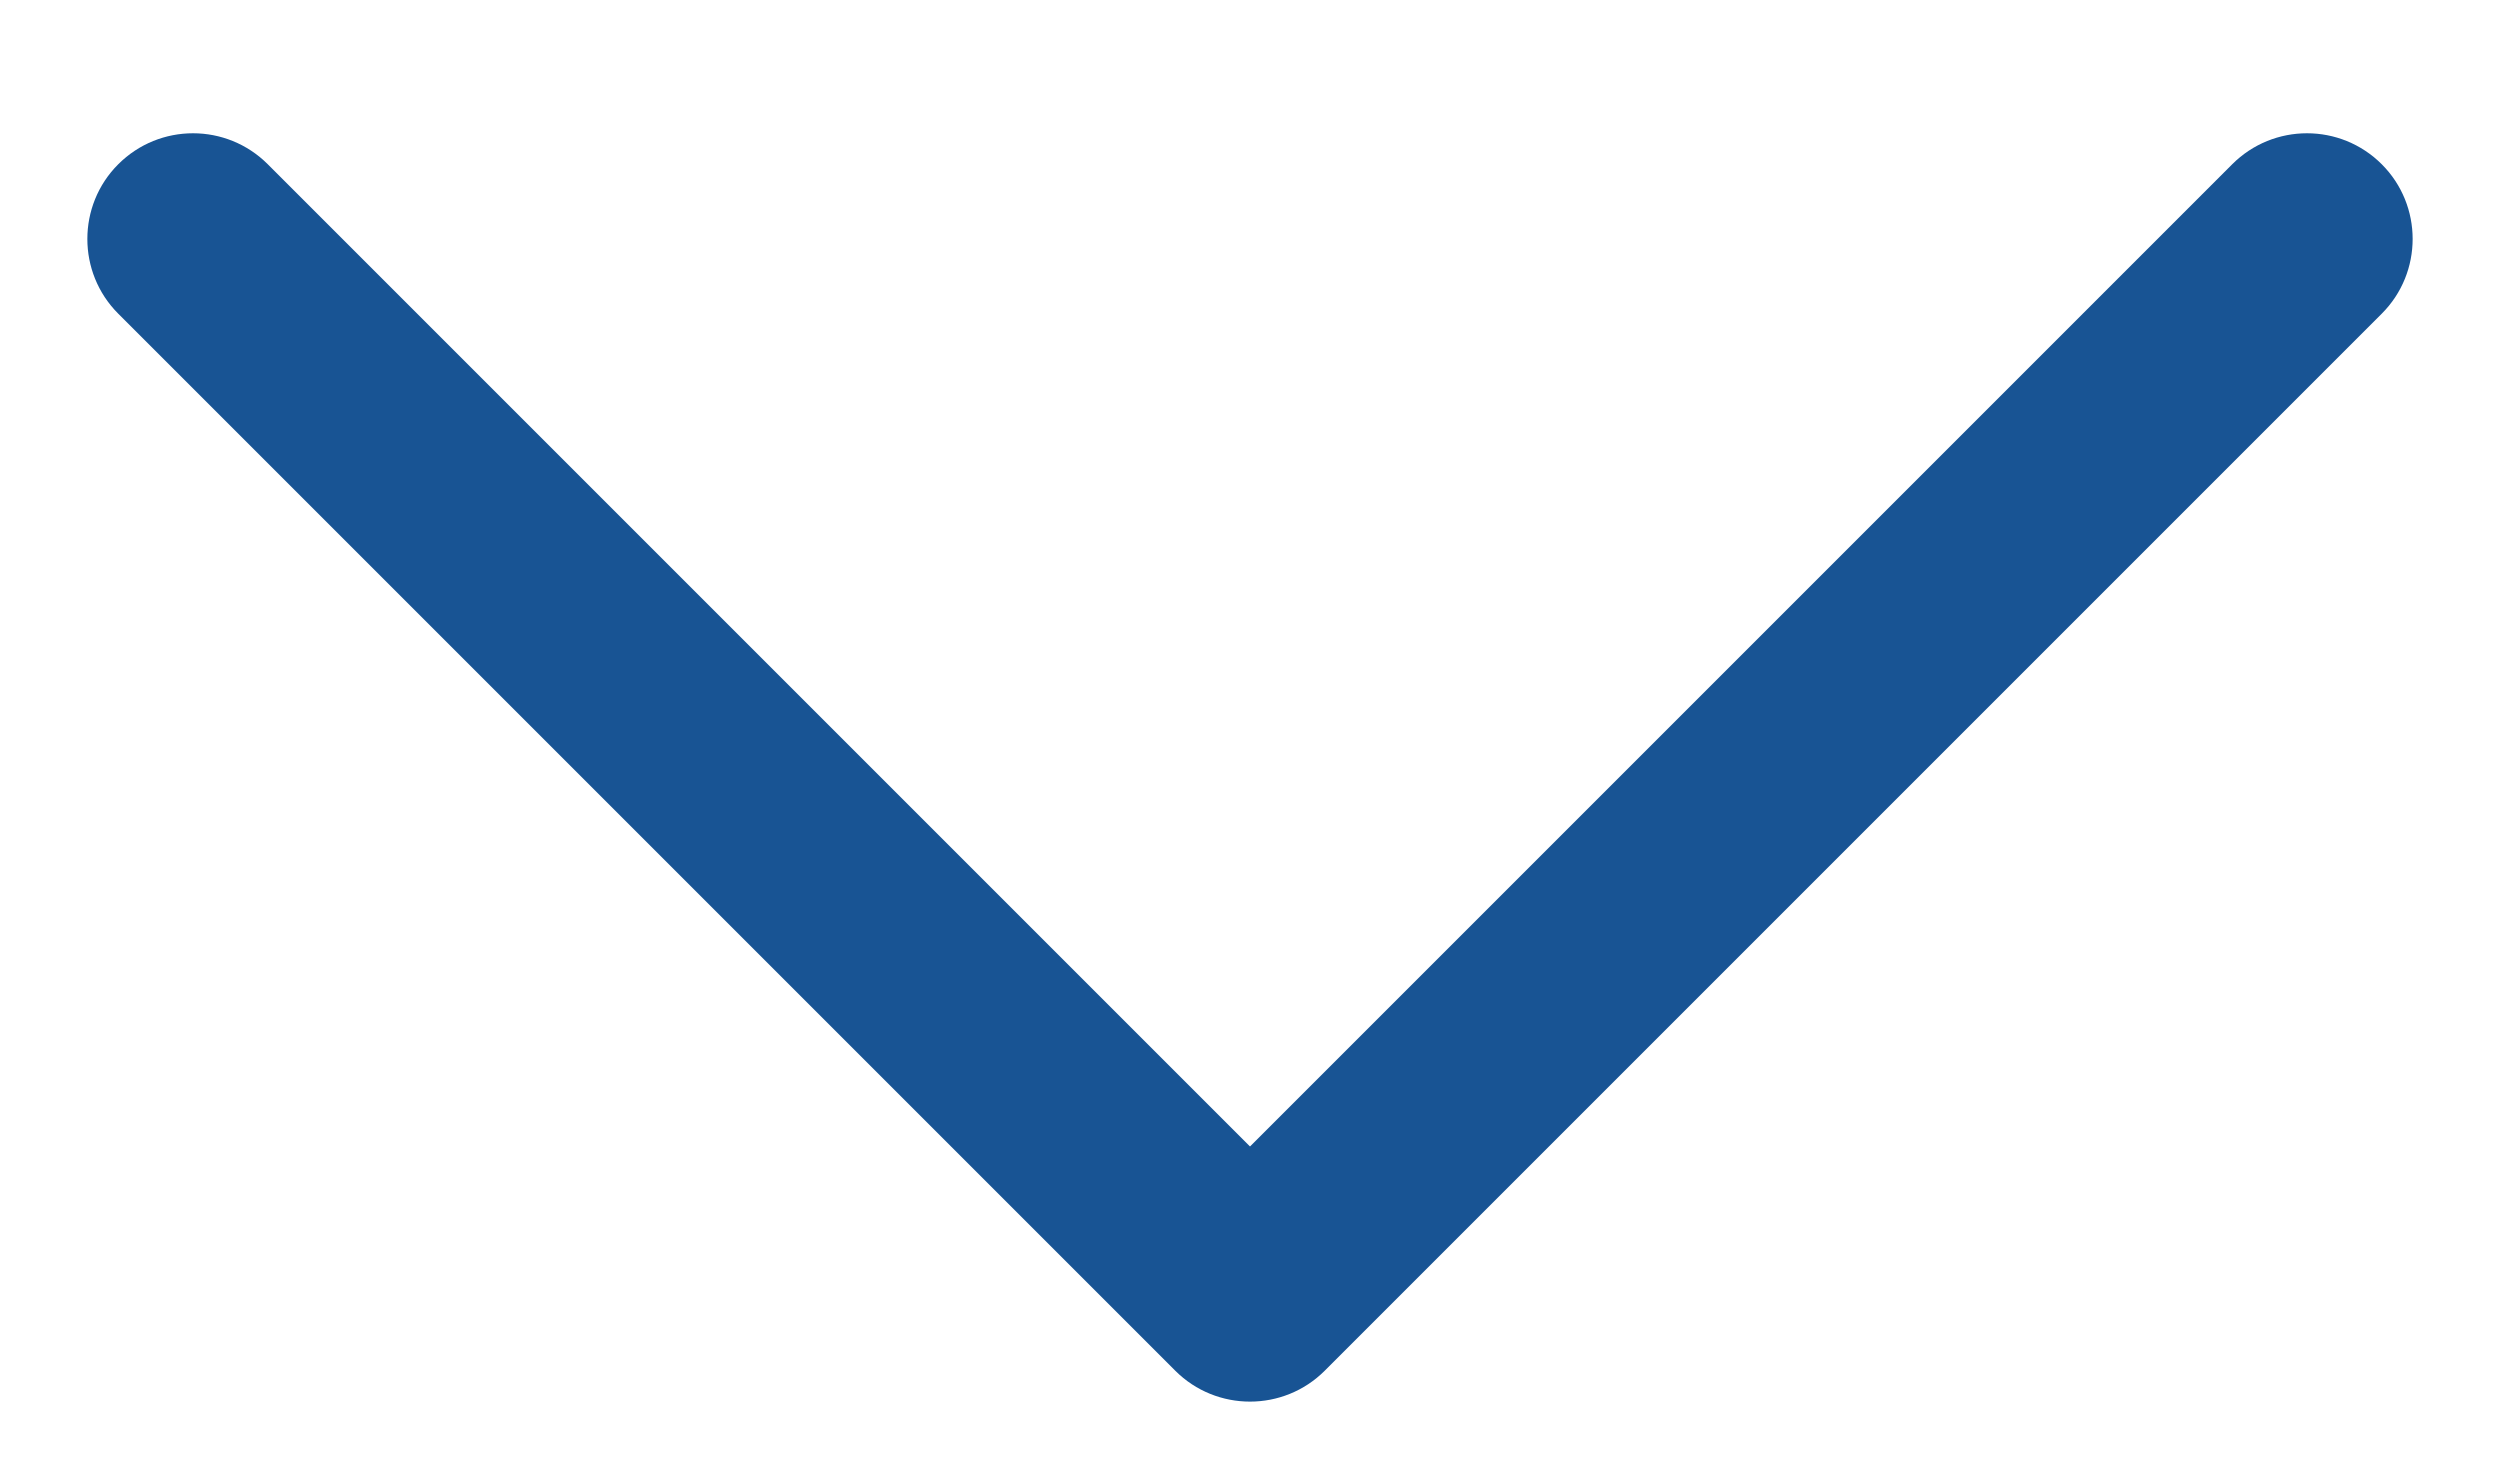 <svg width="17" height="10" viewBox="0 0 17 10" fill="none" xmlns="http://www.w3.org/2000/svg">
<path fill-rule="evenodd" clip-rule="evenodd" d="M0.804 1.117C1.085 0.836 1.54 0.836 1.821 1.117L8.5 7.796L15.179 1.117C15.46 0.836 15.915 0.836 16.196 1.117C16.476 1.397 16.476 1.853 16.196 2.133L9.008 9.321C8.728 9.601 8.272 9.601 7.992 9.321L0.804 2.133C0.524 1.853 0.524 1.397 0.804 1.117Z" fill="#185494"/>
</svg>
